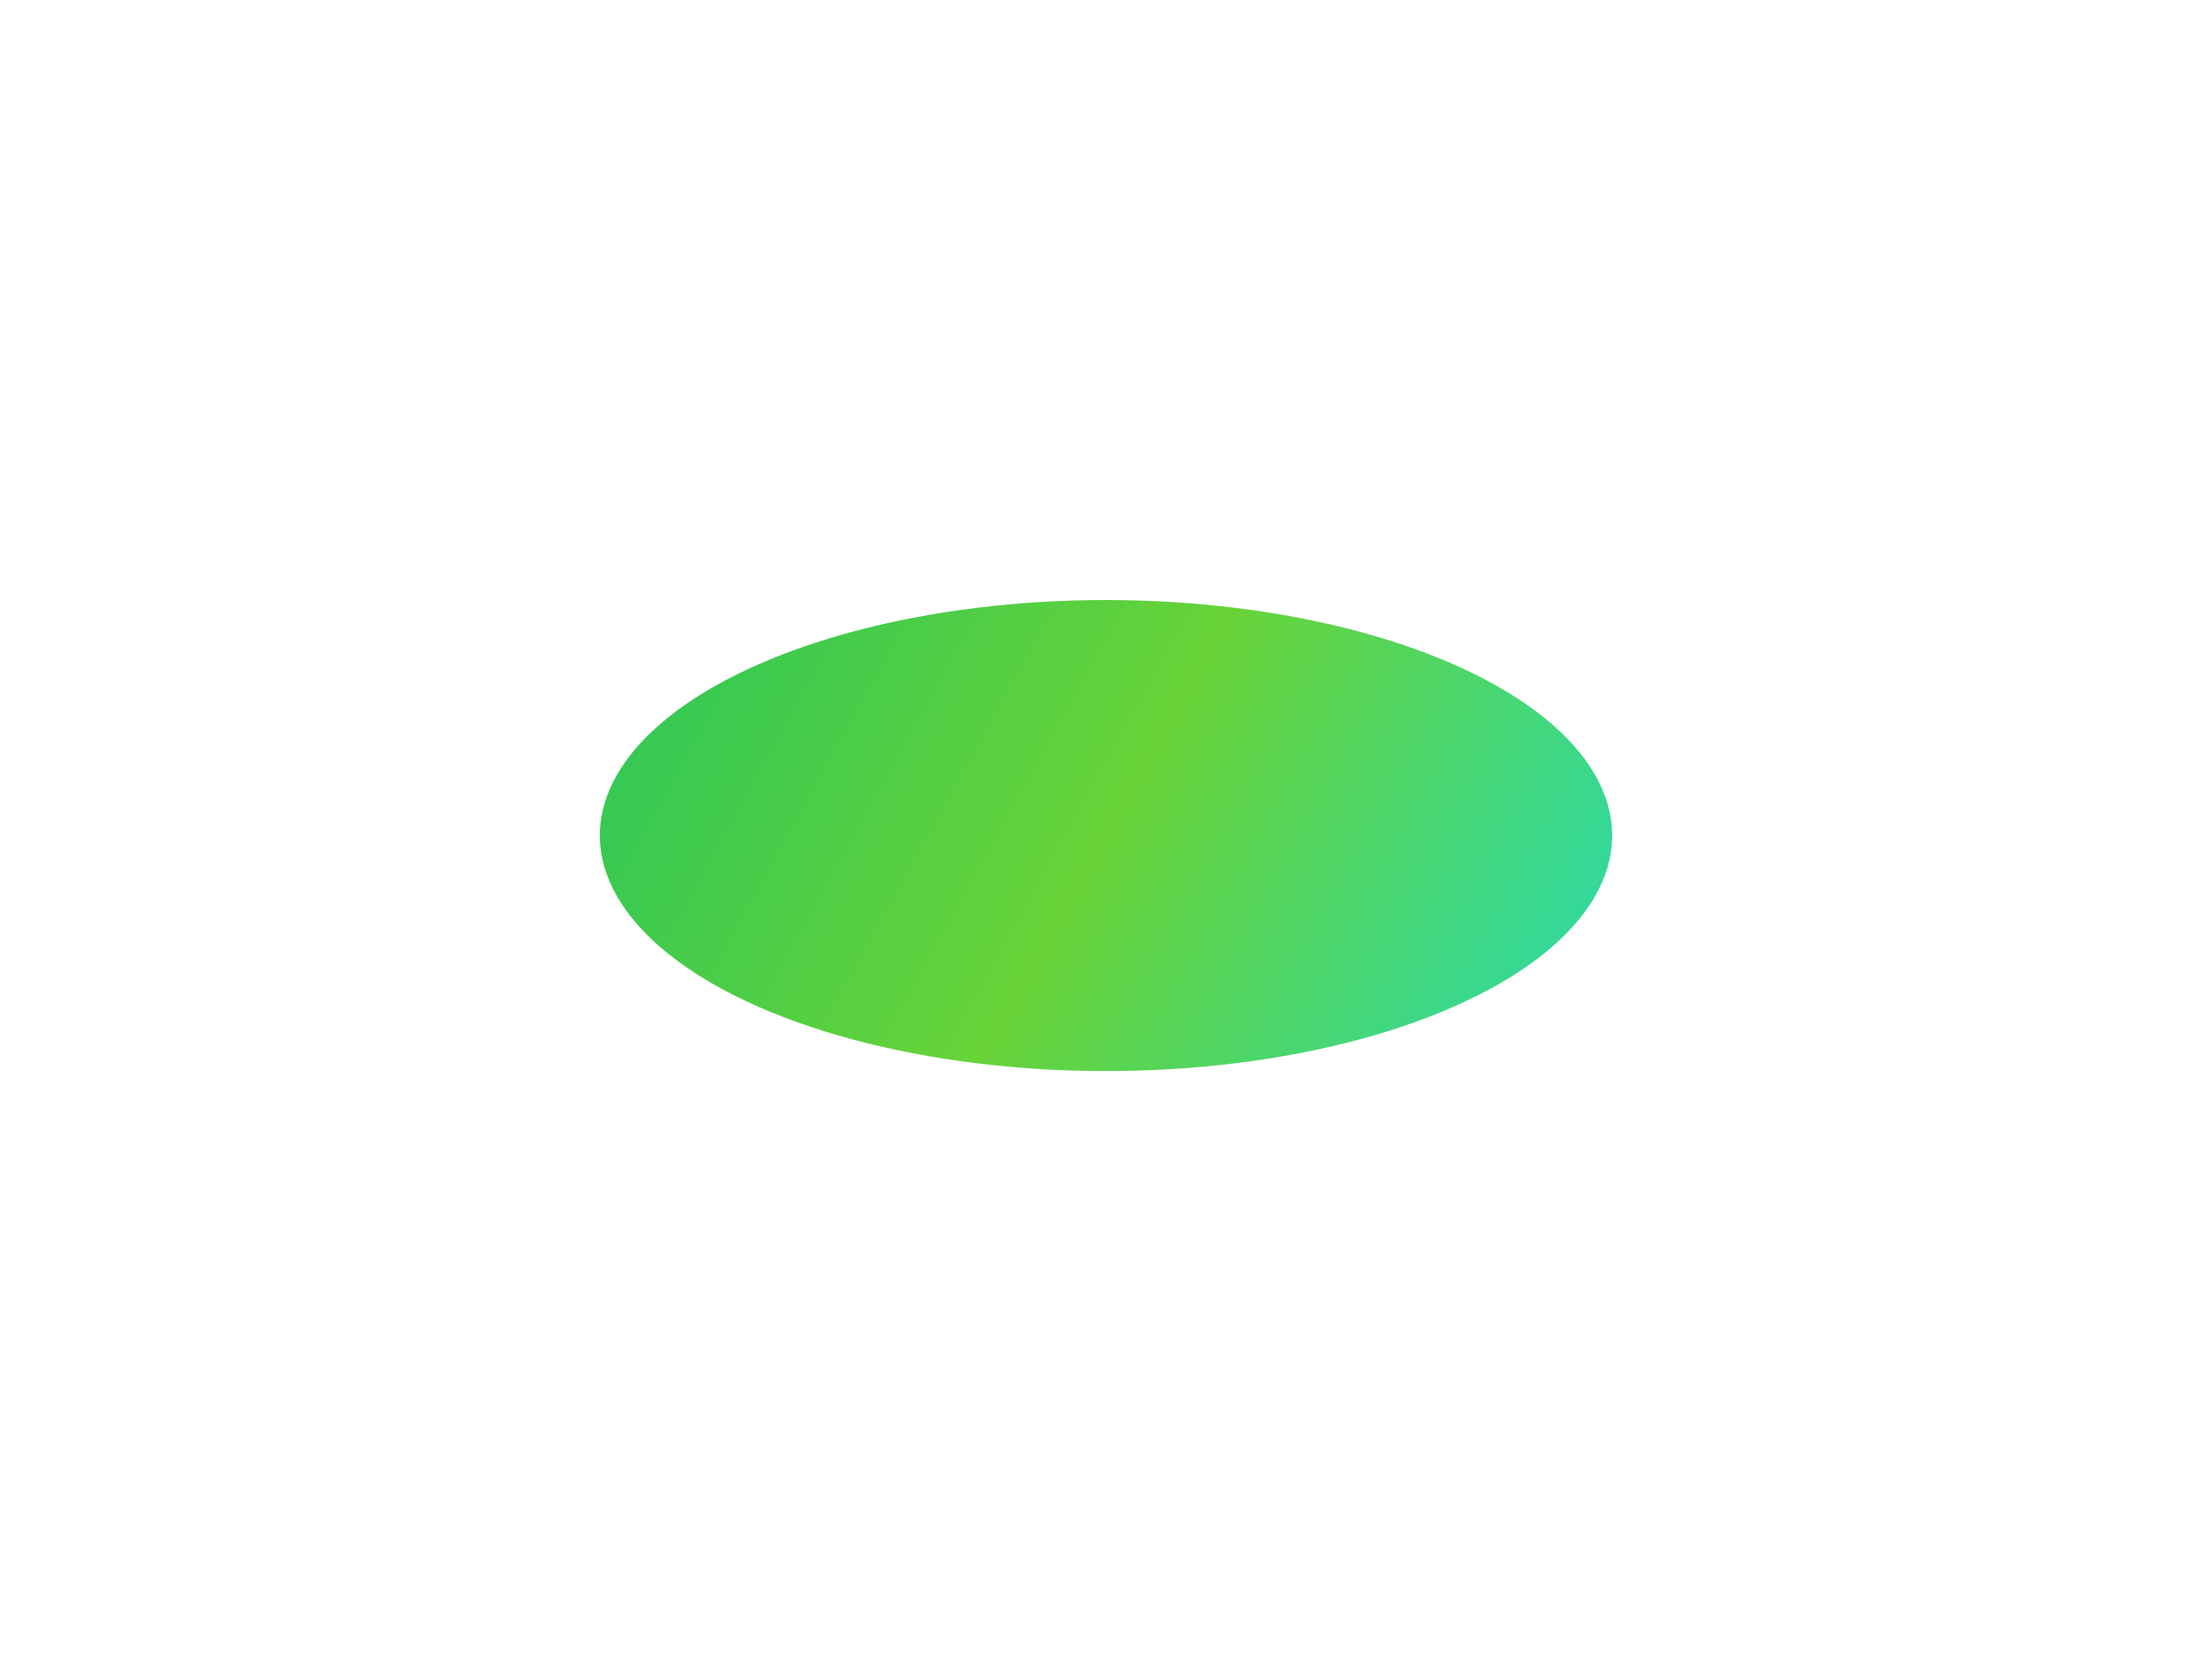 <svg width="1475" height="1114" viewBox="0 0 1475 1114" fill="none" xmlns="http://www.w3.org/2000/svg">
<g filter="url(#filter0_f_119_2553)">
<ellipse cx="737.5" cy="557" rx="337.5" ry="157" fill="url(#paint0_linear_119_2553)"/>
</g>
<defs>
<filter id="filter0_f_119_2553" x="0" y="0" width="1475" height="1114" filterUnits="userSpaceOnUse" color-interpolation-filters="sRGB">
<feFlood flood-opacity="0" result="BackgroundImageFix"/>
<feBlend mode="normal" in="SourceGraphic" in2="BackgroundImageFix" result="shape"/>
<feGaussianBlur stdDeviation="200" result="effect1_foregroundBlur_119_2553"/>
</filter>
<linearGradient id="paint0_linear_119_2553" x1="1042.47" y1="691.571" x2="442.997" y2="359.128" gradientUnits="userSpaceOnUse">
<stop stop-color="#2FD9A2"/>
<stop offset="0.484" stop-color="#68D337"/>
<stop offset="1" stop-color="#2EC758"/>
</linearGradient>
</defs>
</svg>
